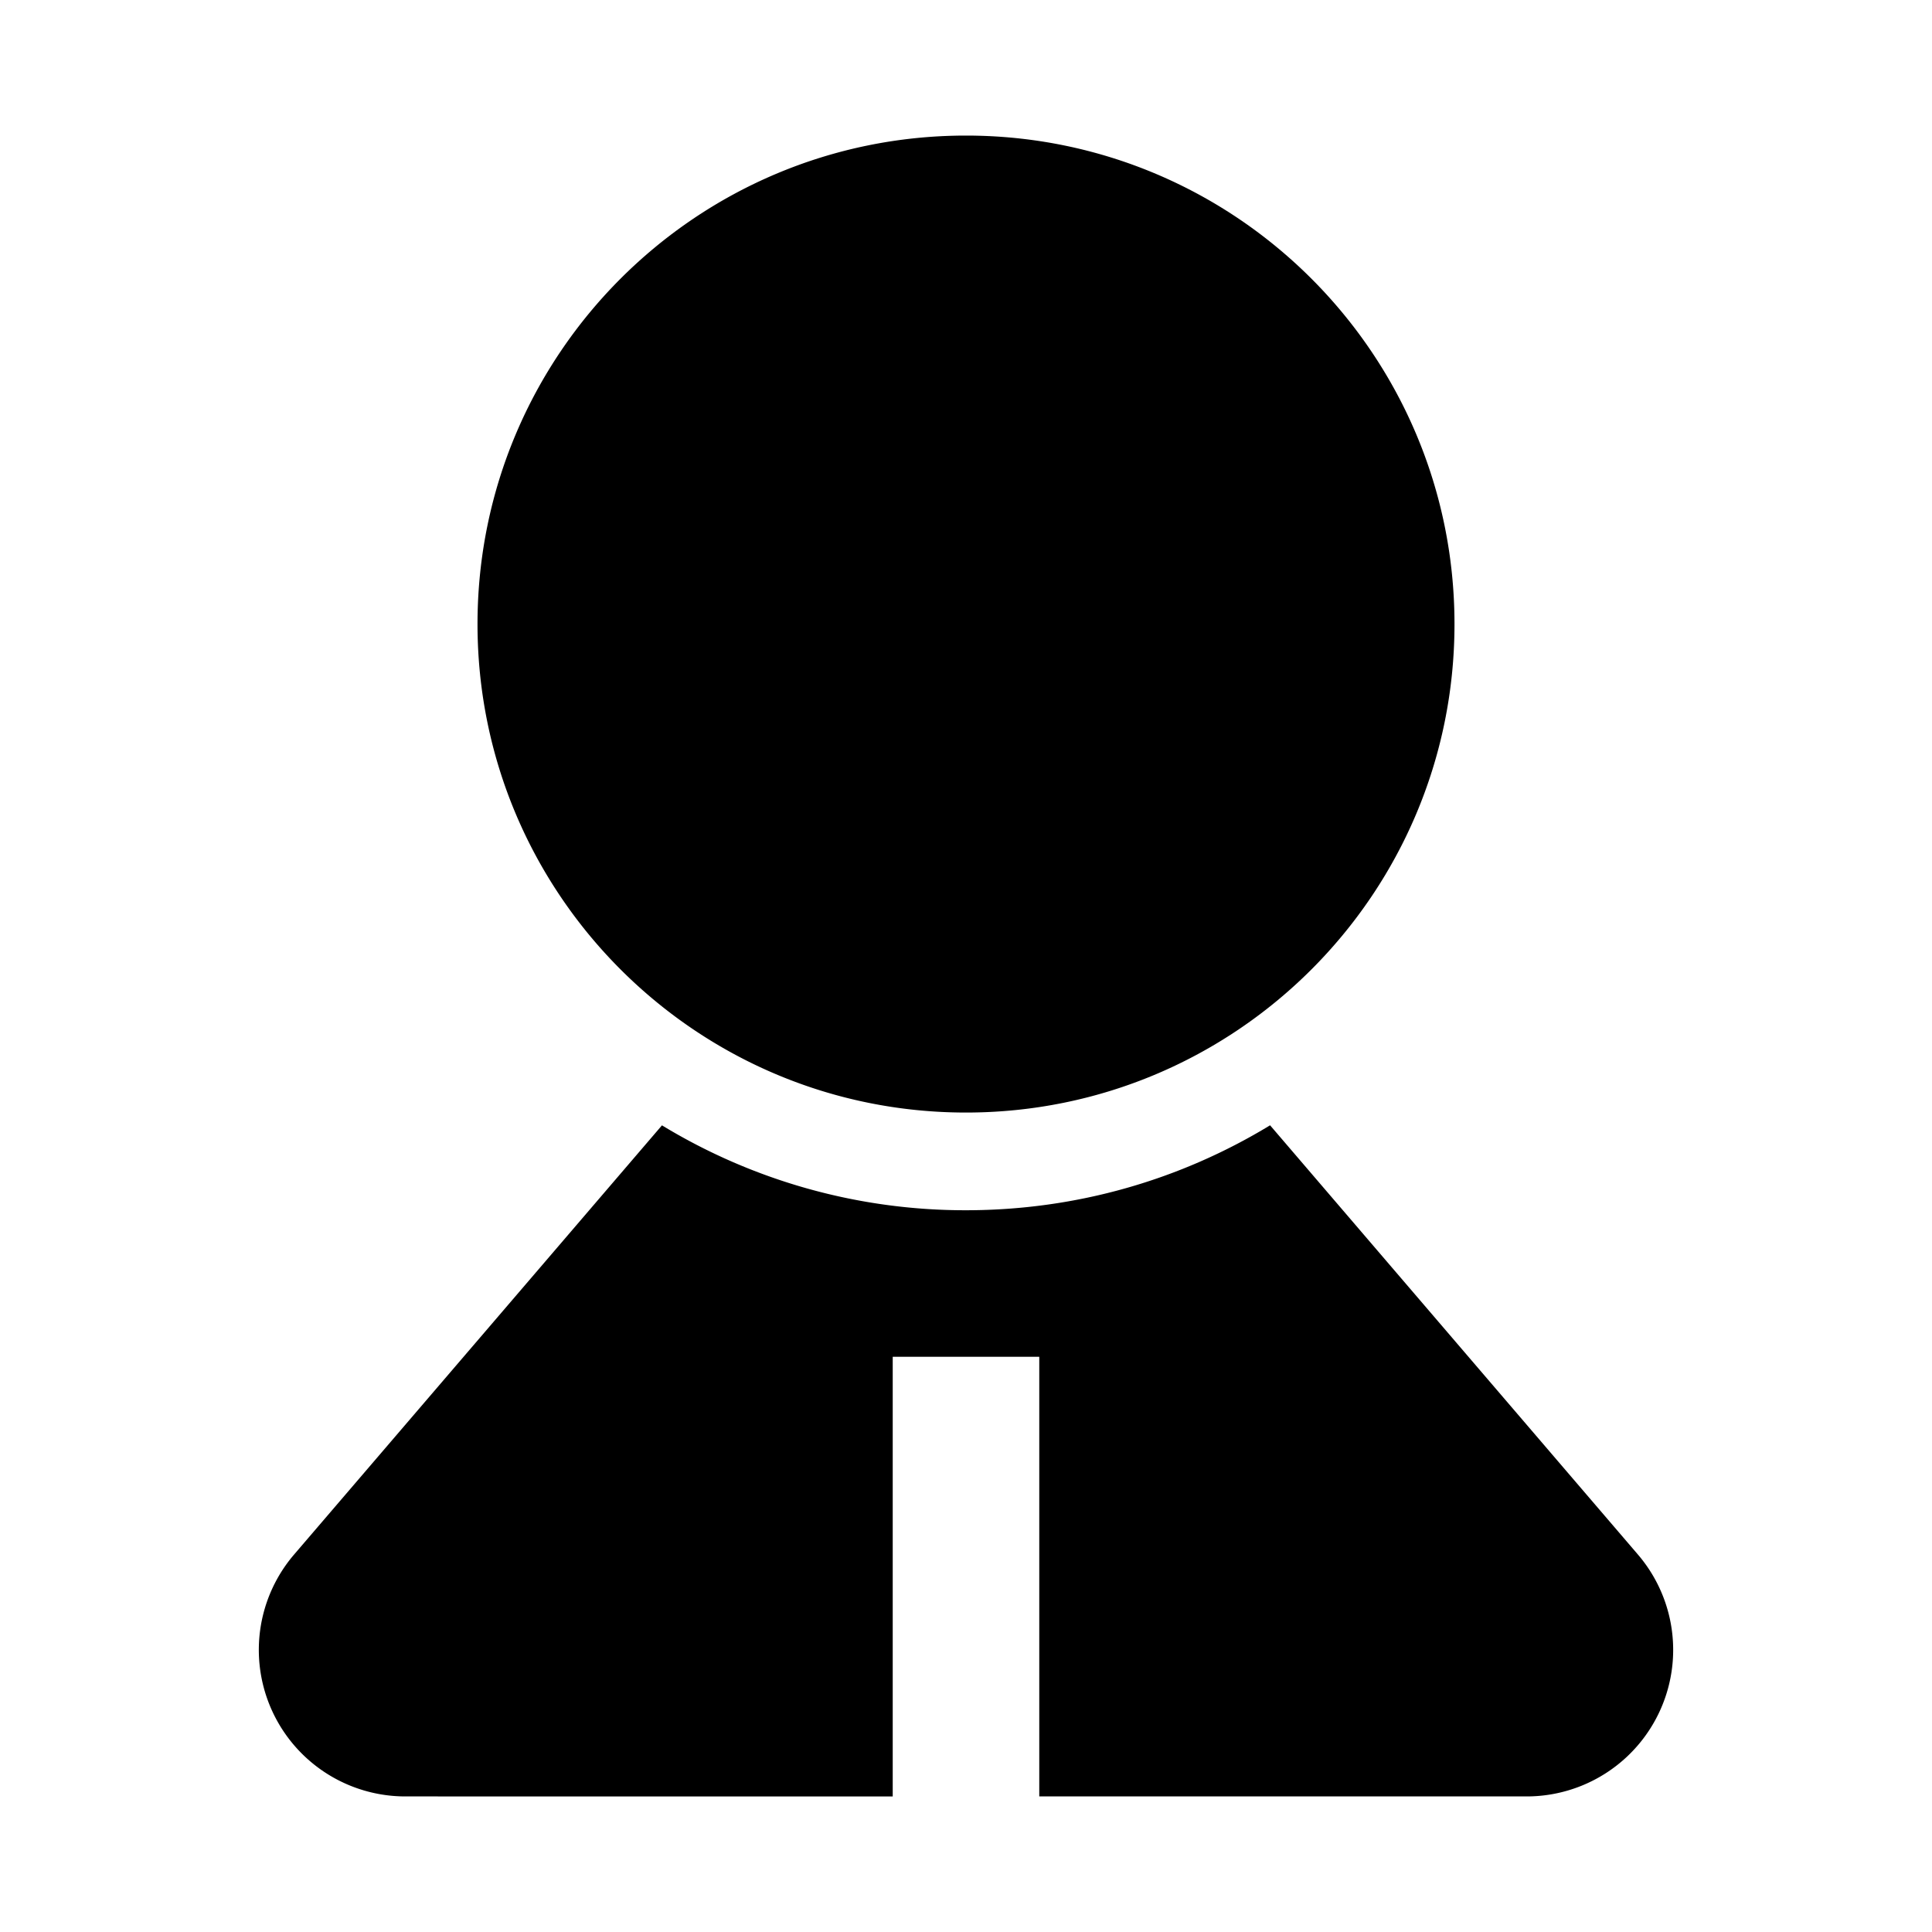 <?xml version="1.0" standalone="no"?><!DOCTYPE svg PUBLIC "-//W3C//DTD SVG 1.1//EN" "http://www.w3.org/Graphics/SVG/1.1/DTD/svg11.dtd"><svg t="1605798648568" class="icon" viewBox="0 0 1024 1024" version="1.1" xmlns="http://www.w3.org/2000/svg" p-id="2979" xmlns:xlink="http://www.w3.org/1999/xlink" width="200" height="200"><defs><style type="text/css"></style></defs><path d="M673.17 596.43l194.957 227.502a77.672 77.672 0 0 1-58.979 128.211H550.836V719.126h-77.672v233.017H214.852a77.672 77.672 0 0 1-58.98-128.211l194.984-227.476A309.24 309.24 0 0 0 512 641.454c59.03 0 114.178-16.44 161.17-45.024zM512 71.857c142.995 0 258.908 115.913 258.908 258.908S654.995 589.672 512 589.672 253.092 473.76 253.092 330.765 369.005 71.857 512 71.857z" p-id="2980"></path></svg>